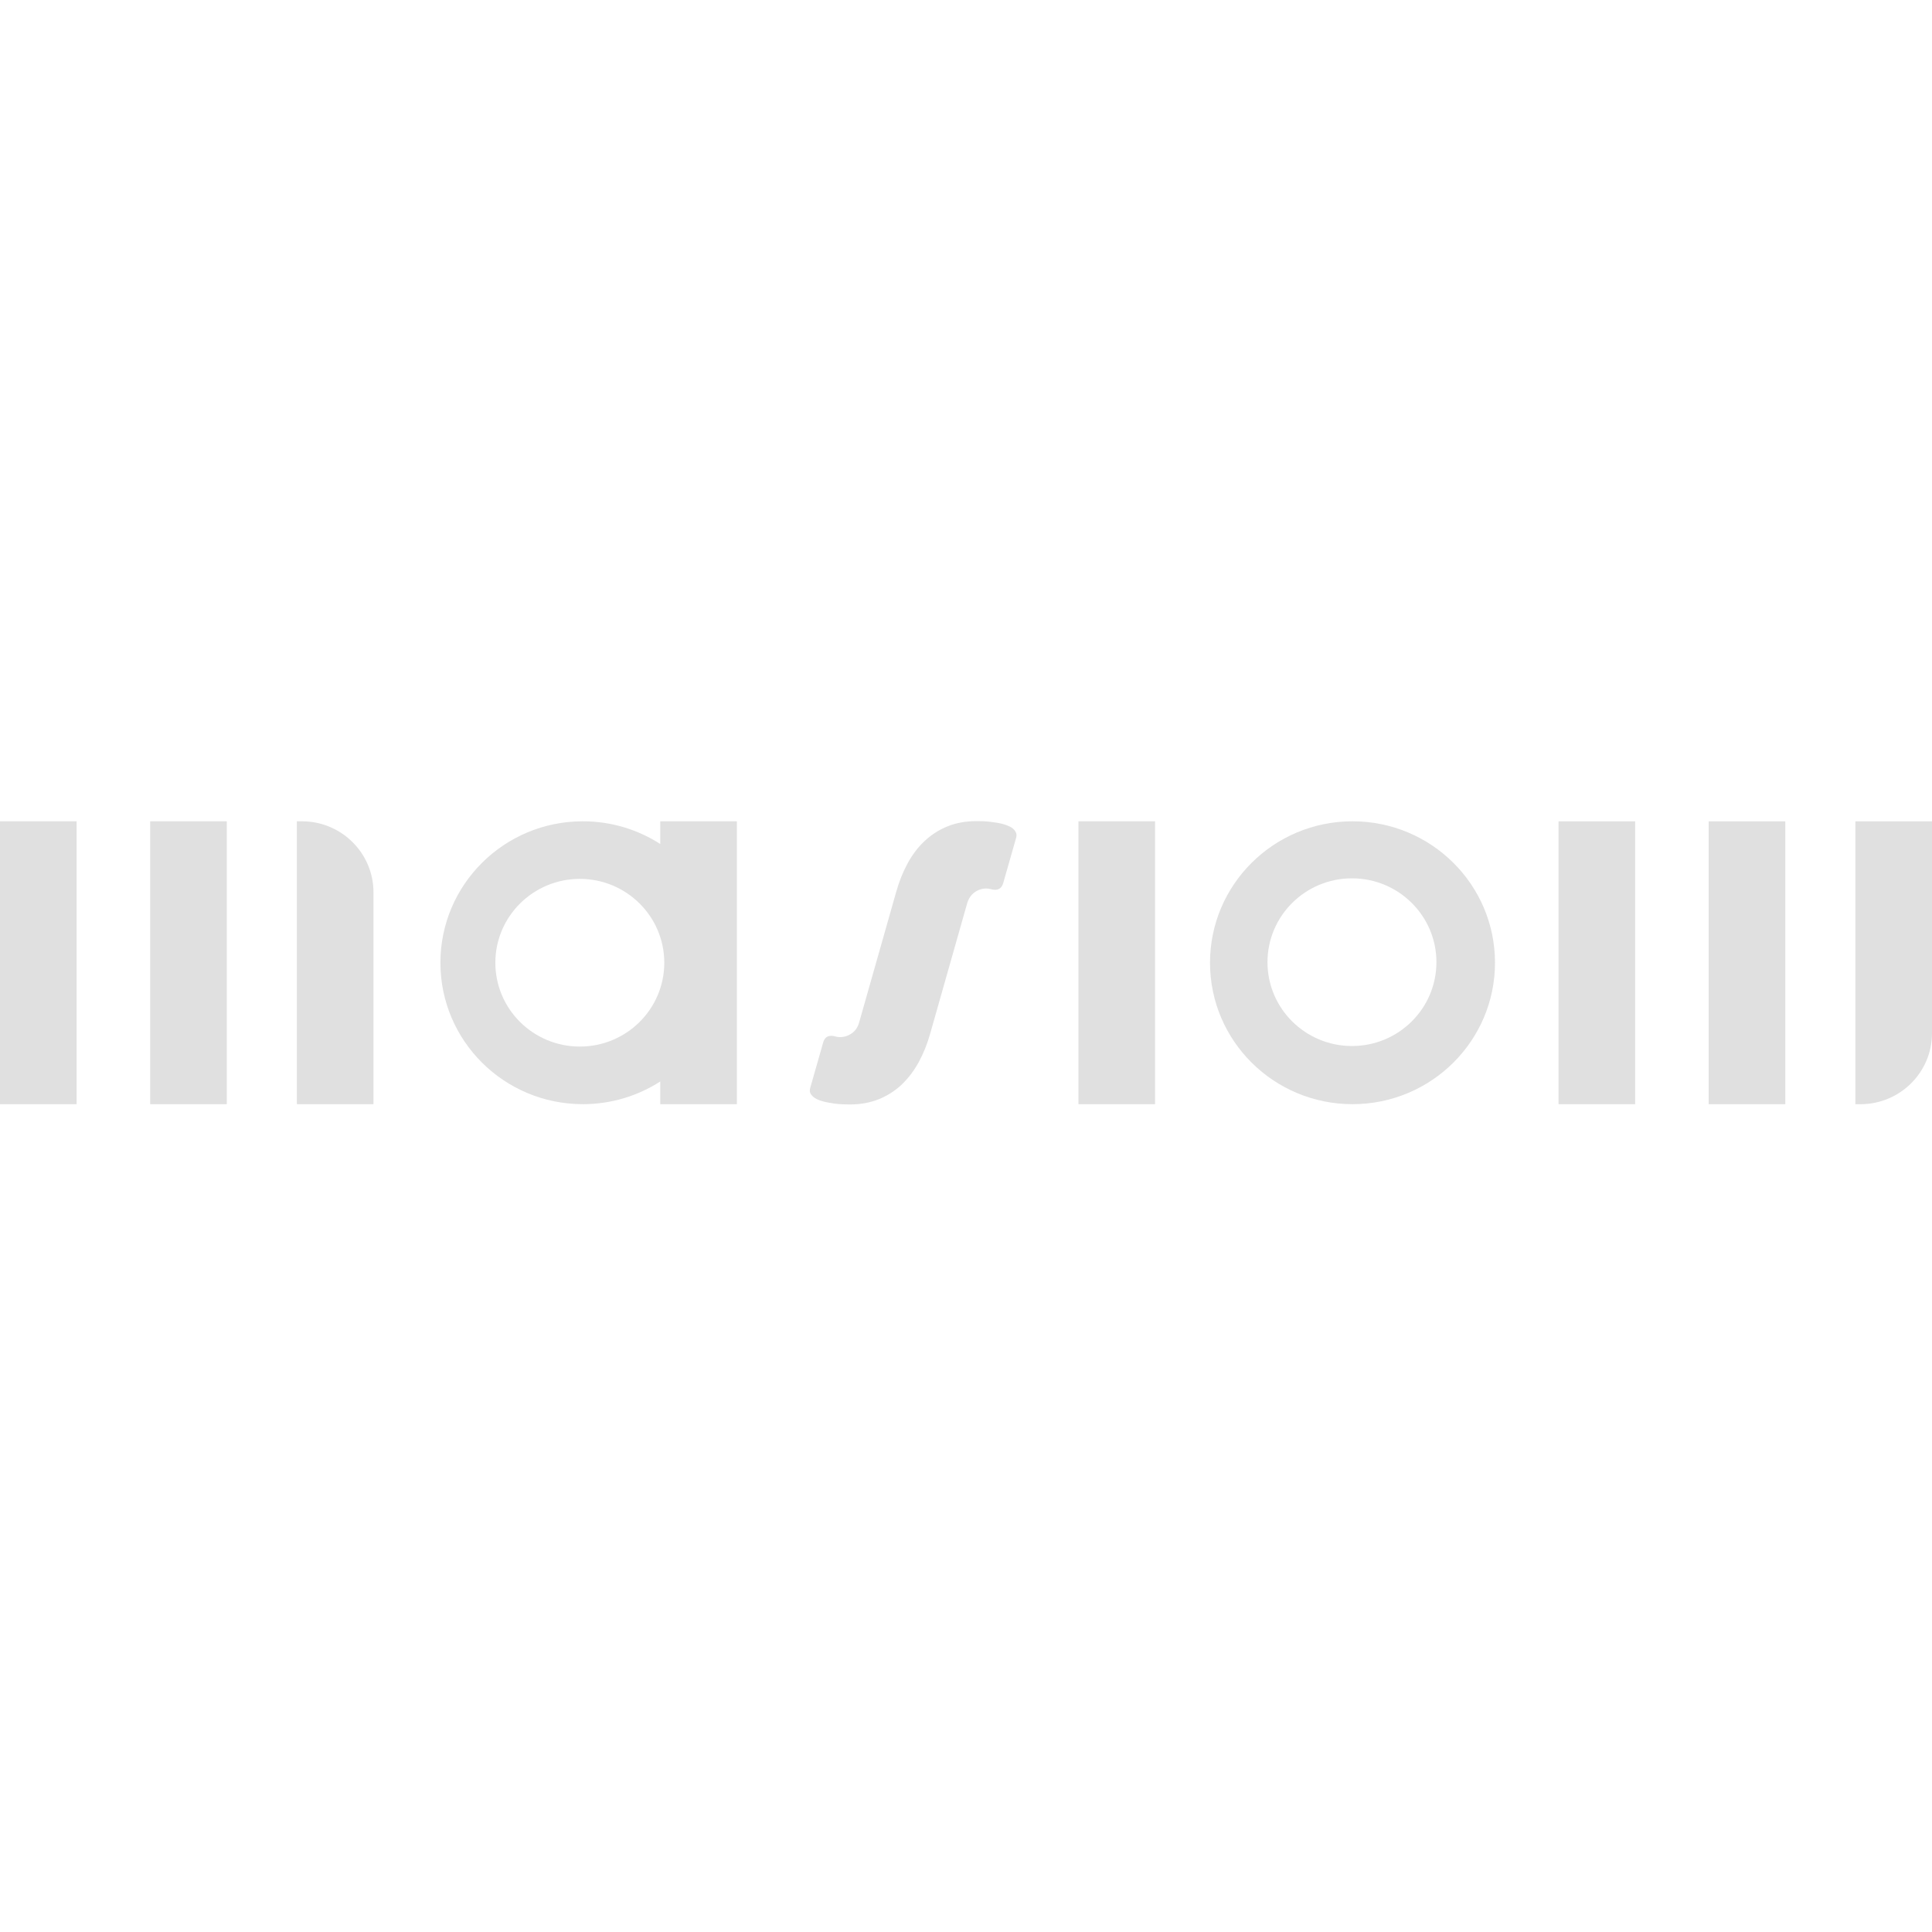 <svg width="120" height="120" viewBox="0 0 120 120" fill="none" xmlns="http://www.w3.org/2000/svg">
<path d="M4.758 51.012H0V68.582H4.758V51.012Z" fill="#E0E0E0"/>
<path d="M14.085 51.012H9.327V68.582H14.085V51.012Z" fill="#E0E0E0"/>
<path d="M18.439 51.012H18.753C21.206 51.012 23.197 52.988 23.197 55.422V68.582H18.439V51.012Z" fill="#E0E0E0"/>
<path d="M71.743 51.012H66.985V68.582H71.743V51.012Z" fill="#E0E0E0"/>
<path d="M57.77 64.218C57.594 64.841 57.361 65.421 57.071 65.959C56.779 66.493 56.428 66.958 56.02 67.352C55.608 67.741 55.134 68.051 54.595 68.269C54.054 68.49 53.447 68.6 52.773 68.6C52.65 68.6 52.5 68.597 52.325 68.589C52.15 68.582 51.966 68.565 51.773 68.538C51.583 68.512 51.393 68.475 51.204 68.431C51.015 68.387 50.854 68.328 50.716 68.26C50.578 68.192 50.465 68.097 50.375 67.975C50.288 67.854 50.275 67.706 50.336 67.53L51.13 64.748C51.206 64.473 51.374 64.336 51.636 64.336C51.718 64.336 51.805 64.351 51.887 64.377C51.974 64.402 52.068 64.417 52.174 64.417C52.436 64.417 52.679 64.339 52.904 64.183C53.131 64.028 53.286 63.794 53.37 63.481L55.669 55.382C55.845 54.758 56.076 54.177 56.365 53.64C56.653 53.106 57.001 52.641 57.416 52.25C57.83 51.857 58.304 51.551 58.841 51.331C59.376 51.112 59.986 51 60.667 51C60.768 51 60.888 51.002 61.031 51.006C61.174 51.011 61.323 51.023 61.48 51.041C61.636 51.059 61.796 51.081 61.957 51.107C62.118 51.134 62.269 51.171 62.415 51.217C62.509 51.248 62.603 51.287 62.702 51.331C62.803 51.377 62.889 51.435 62.961 51.509C63.034 51.58 63.085 51.661 63.117 51.753C63.148 51.842 63.143 51.949 63.104 52.073L62.31 54.855C62.226 55.13 62.057 55.267 61.805 55.267C61.721 55.267 61.635 55.254 61.545 55.226C61.458 55.201 61.361 55.187 61.253 55.187C60.991 55.187 60.751 55.267 60.529 55.427C60.307 55.587 60.154 55.82 60.068 56.121L57.769 64.223L57.77 64.218Z" fill="#E0E0E0"/>
<path d="M41.009 51.012V52.422C39.624 51.53 37.971 51.012 36.201 51.012C31.313 51.012 27.355 54.946 27.355 59.797C27.355 64.648 31.313 68.582 36.201 68.582C37.971 68.582 39.622 68.064 41.009 67.172V68.582H45.768V51.012H41.009ZM36.014 65.004C33.117 65.004 30.767 62.672 30.767 59.797C30.767 56.922 33.117 54.589 36.014 54.589C38.911 54.589 41.26 56.922 41.26 59.797C41.26 62.672 38.911 65.004 36.014 65.004Z" fill="#E0E0E0"/>
<path d="M84.006 51.012C79.118 51.012 75.156 54.946 75.156 59.797C75.156 64.648 79.118 68.582 84.006 68.582C88.894 68.582 92.857 64.648 92.857 59.797C92.857 54.946 88.894 51.012 84.006 51.012ZM83.973 64.97C81.076 64.97 78.726 62.638 78.726 59.762C78.726 56.887 81.076 54.555 83.973 54.555C86.87 54.555 89.219 56.887 89.219 59.762C89.219 62.638 86.87 64.97 83.973 64.97Z" fill="#E0E0E0"/>
<path d="M101.561 51.014H96.803V68.583H101.561V51.014Z" fill="#E0E0E0"/>
<path d="M110.888 51.014H106.129V68.584H110.888V51.014Z" fill="#E0E0E0"/>
<path d="M115.241 51.014H120V64.173C120 66.608 118.009 68.584 115.556 68.584H115.241V51.014Z" fill="#E0E0E0"/>
</svg>
